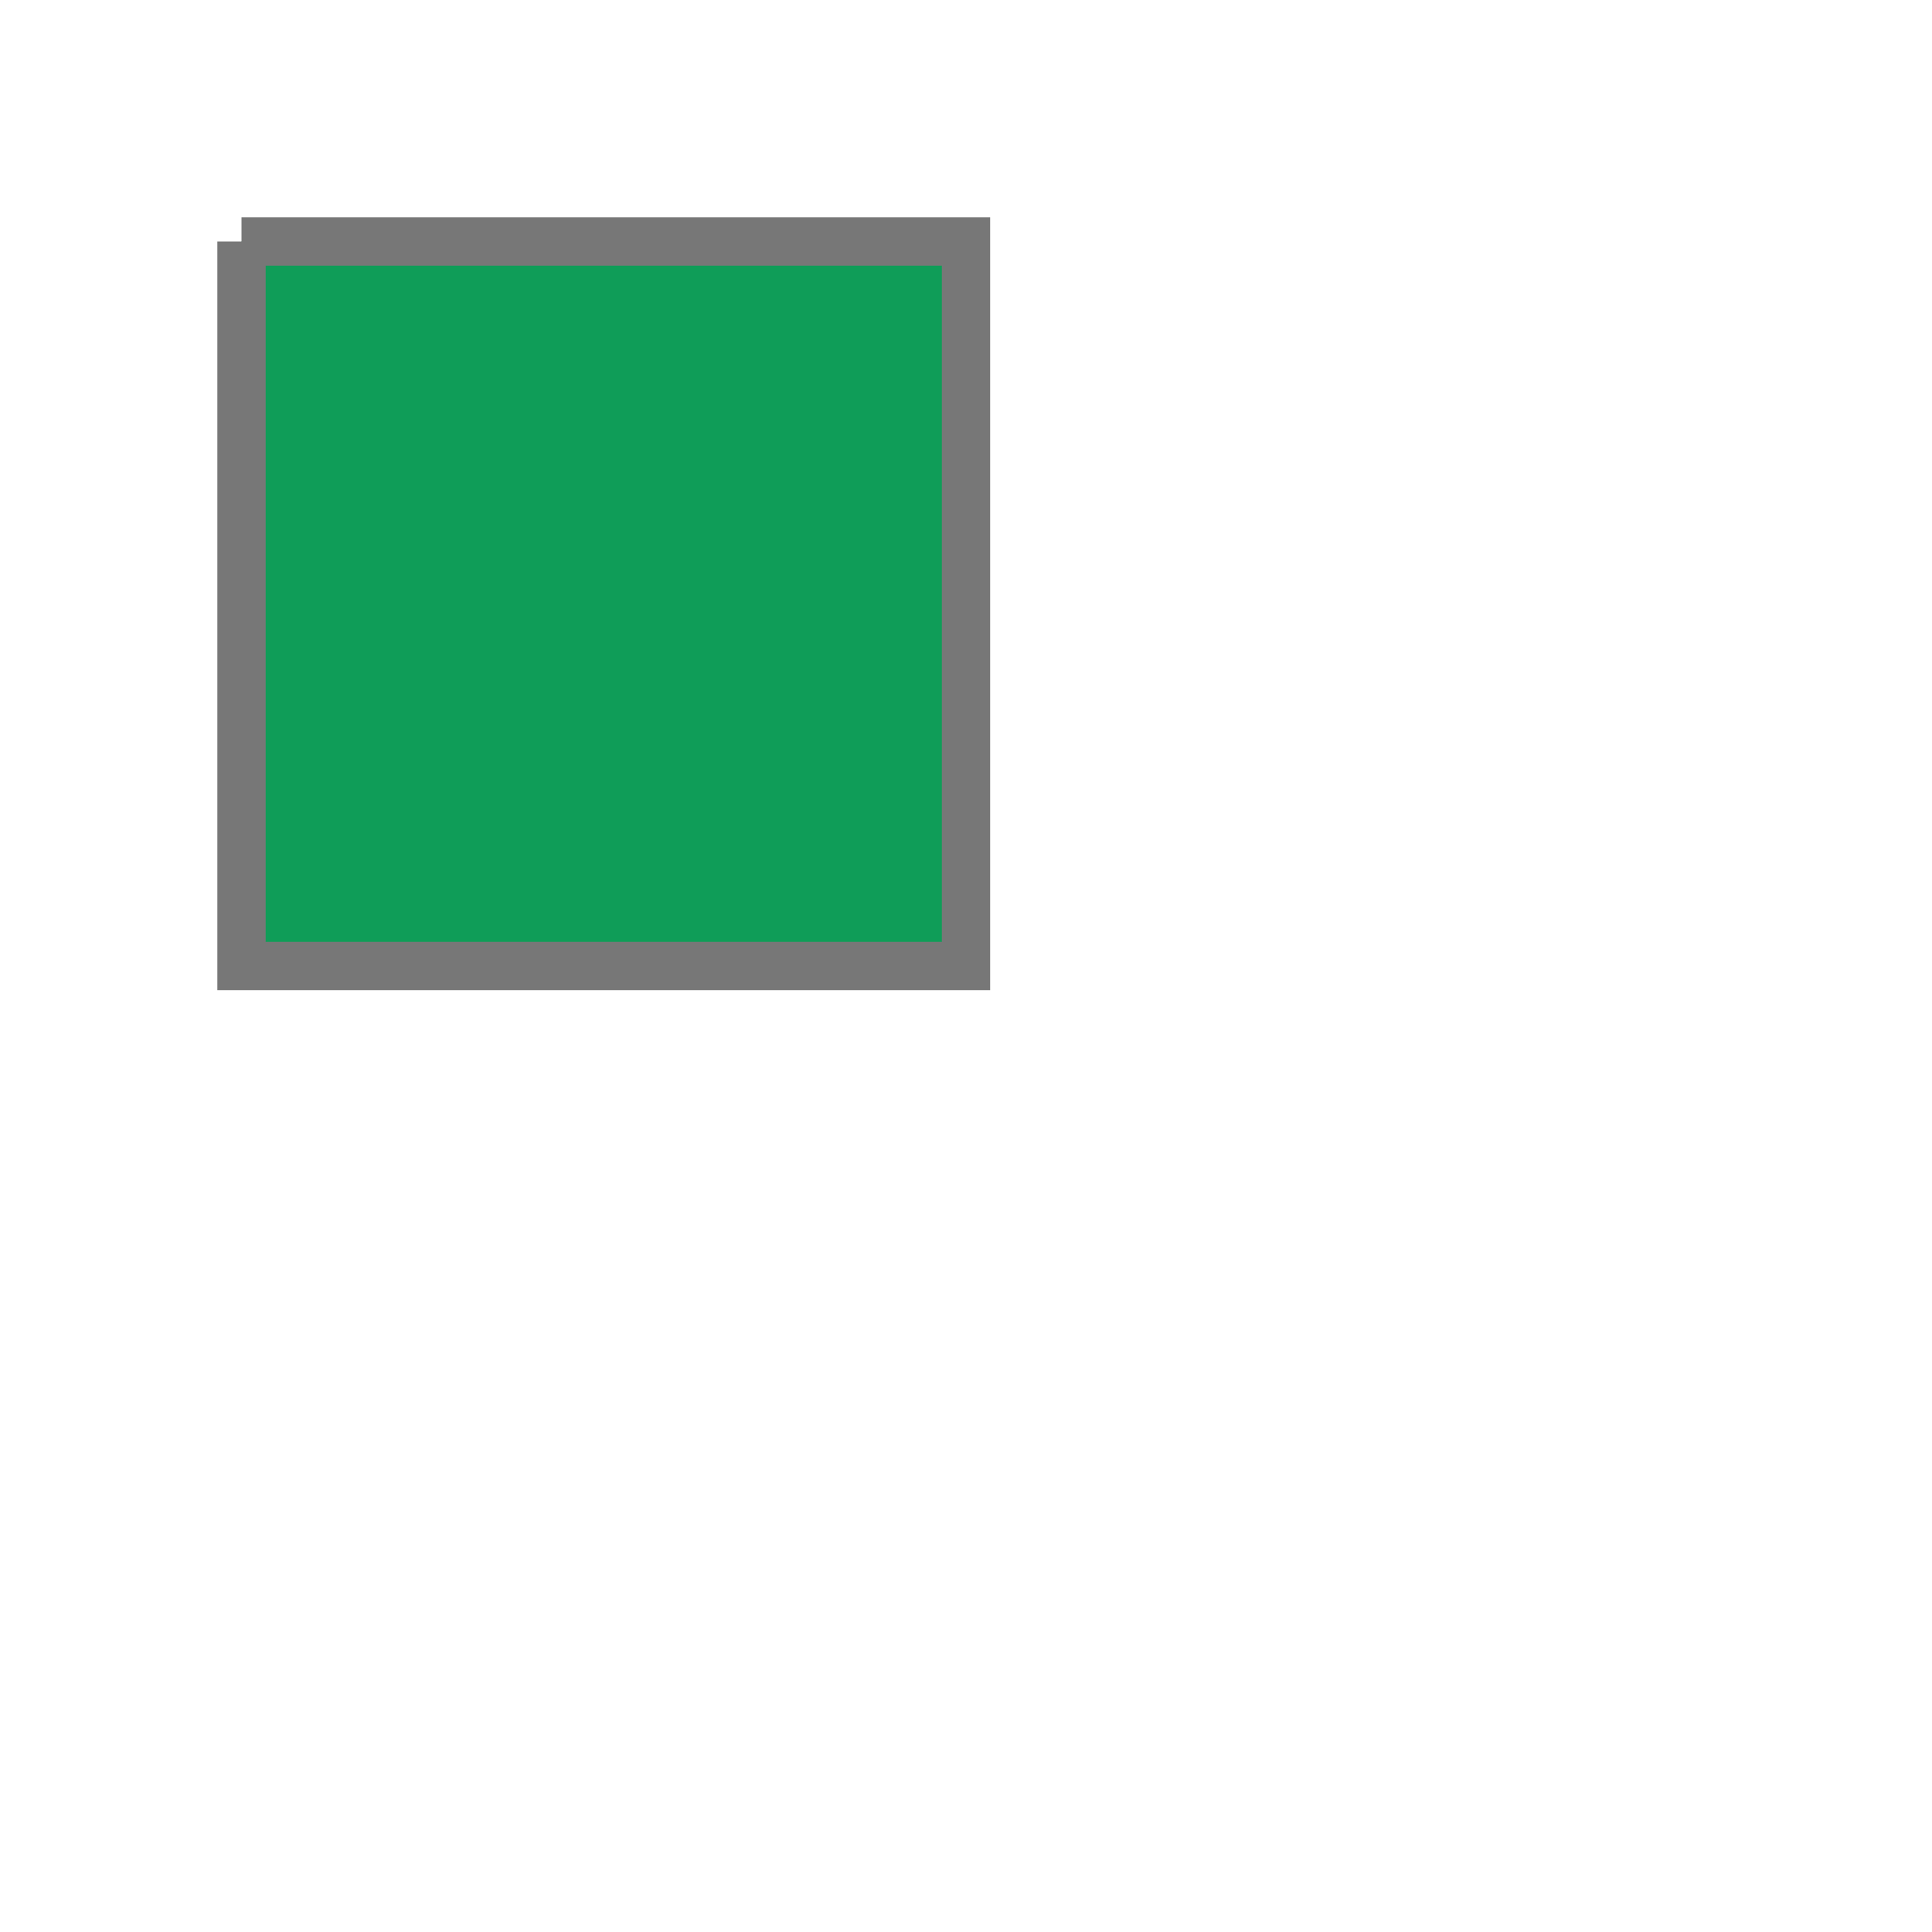 <svg version="1.1"
    baseProfile="full"
    width="40"
    height="40"
    preserveAspectRatio="xMidYMid meet"
    xmlns="http://www.w3.org/2000/svg">

    <path stroke-width="1" stroke="#777" fill="#0f9d58"
        d="M 5 5
        h 15
        v 15 h -15
        v -15" />
</svg>
